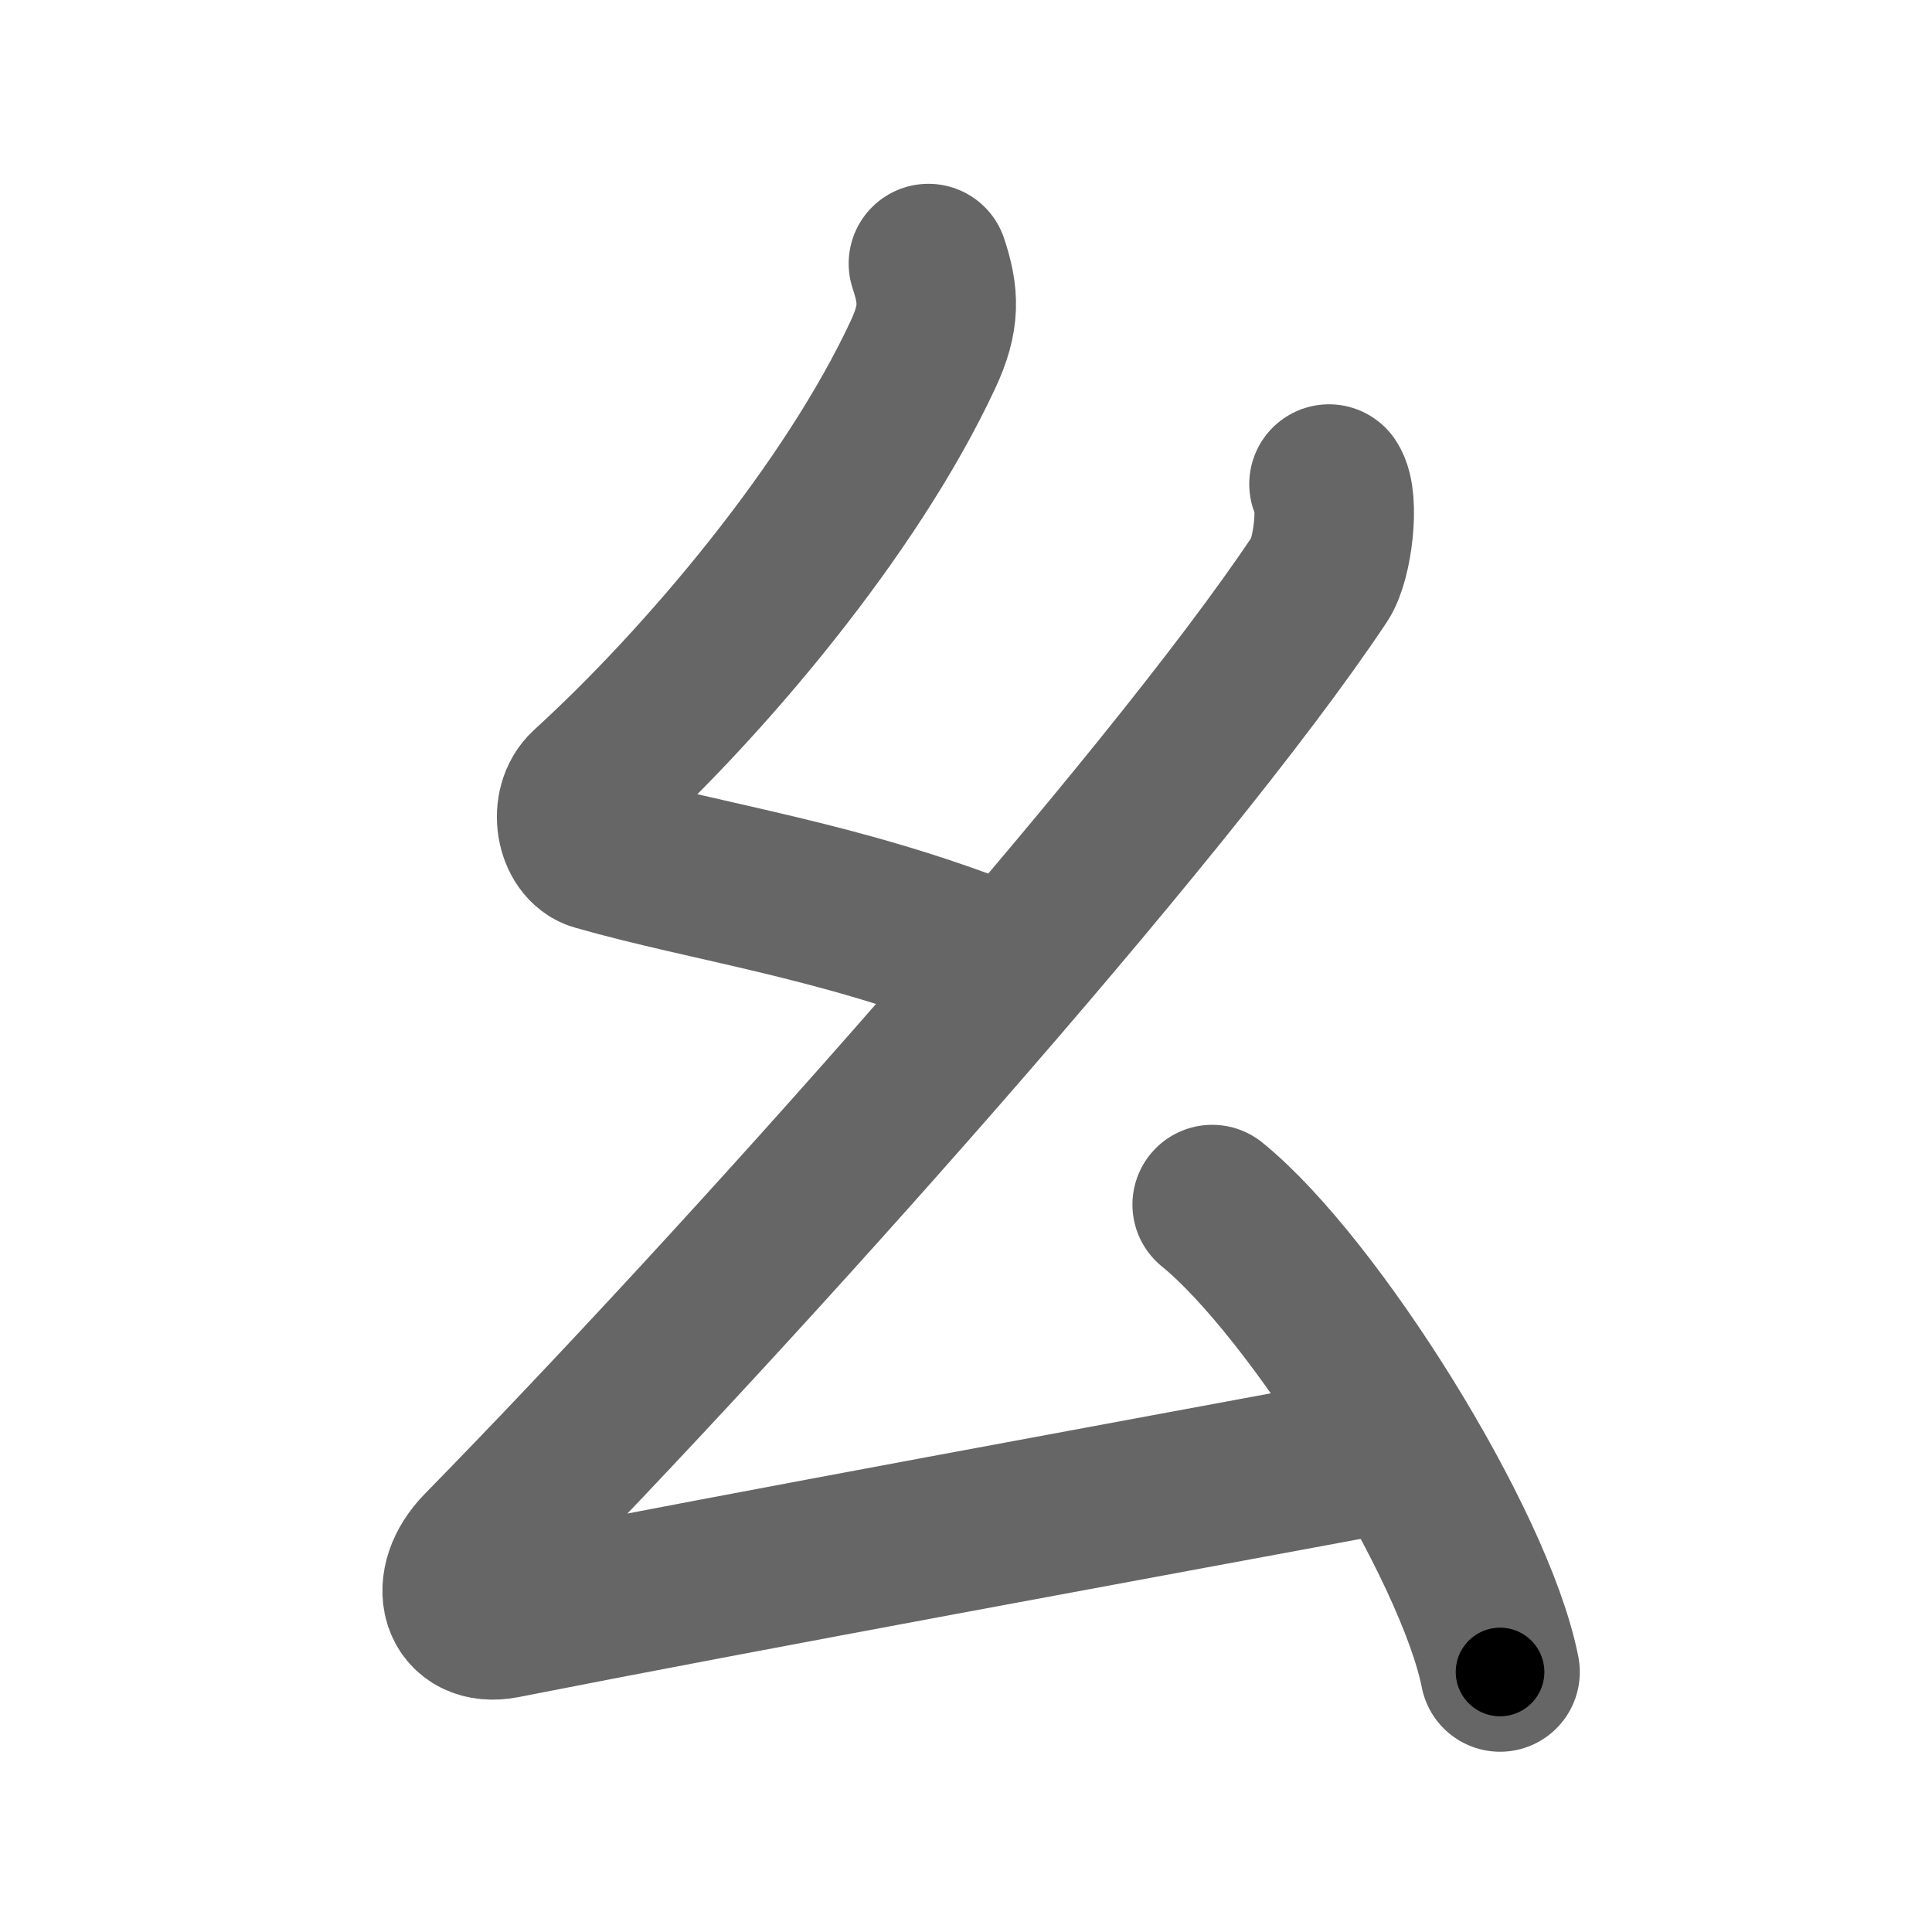 <svg xmlns="http://www.w3.org/2000/svg" width="109" height="109" viewBox="0 0 109 109" id="5e7a"><g fill="none" stroke="#666" stroke-width="9" stroke-linecap="round" stroke-linejoin="round"><g><path d="M52.38,14.87c0.6,1.81,0.67,3.04-0.3,5.12C48,28.75,39.75,38.5,33.18,44.49c-1.11,1.02-0.69,3.18,0.5,3.52c6.33,1.81,13.57,2.74,22.18,6.13" /><path d="M74.98,27.31c0.6,0.9,0.21,4.26-0.5,5.32c-8.73,13.11-32.83,40.03-47.29,54.79c-1.94,1.98-1.23,4.39,1.21,3.91c13.11-2.59,36.25-6.83,49.21-9.24" /><path d="M68.39,67.96c5.73,4.65,14.81,19.13,16.24,26.37" /></g></g><g fill="none" stroke="#000" stroke-width="5" stroke-linecap="round" stroke-linejoin="round"><path d="M52.38,14.87c0.6,1.81,0.67,3.04-0.3,5.12C48,28.75,39.75,38.5,33.18,44.49c-1.11,1.02-0.69,3.18,0.5,3.52c6.33,1.81,13.57,2.74,22.18,6.13" stroke-dasharray="63.607" stroke-dashoffset="63.607"><animate attributeName="stroke-dashoffset" values="63.607;63.607;0" dur="0.478s" fill="freeze" begin="0s;5e7a.click" /></path><path d="M74.98,27.31c0.6,0.9,0.21,4.26-0.5,5.32c-8.73,13.11-32.83,40.03-47.29,54.79c-1.94,1.98-1.23,4.39,1.21,3.91c13.11-2.59,36.25-6.83,49.21-9.24" stroke-dasharray="133.938" stroke-dashoffset="133.938"><animate attributeName="stroke-dashoffset" values="133.938" fill="freeze" begin="5e7a.click" /><animate attributeName="stroke-dashoffset" values="133.938;133.938;0" keyTimes="0;0.322;1" dur="1.485s" fill="freeze" begin="0s;5e7a.click" /></path><path d="M68.39,67.96c5.73,4.65,14.81,19.13,16.24,26.37" stroke-dasharray="31.324" stroke-dashoffset="31.324"><animate attributeName="stroke-dashoffset" values="31.324" fill="freeze" begin="5e7a.click" /><animate attributeName="stroke-dashoffset" values="31.324;31.324;0" keyTimes="0;0.826;1" dur="1.798s" fill="freeze" begin="0s;5e7a.click" /></path></g></svg>